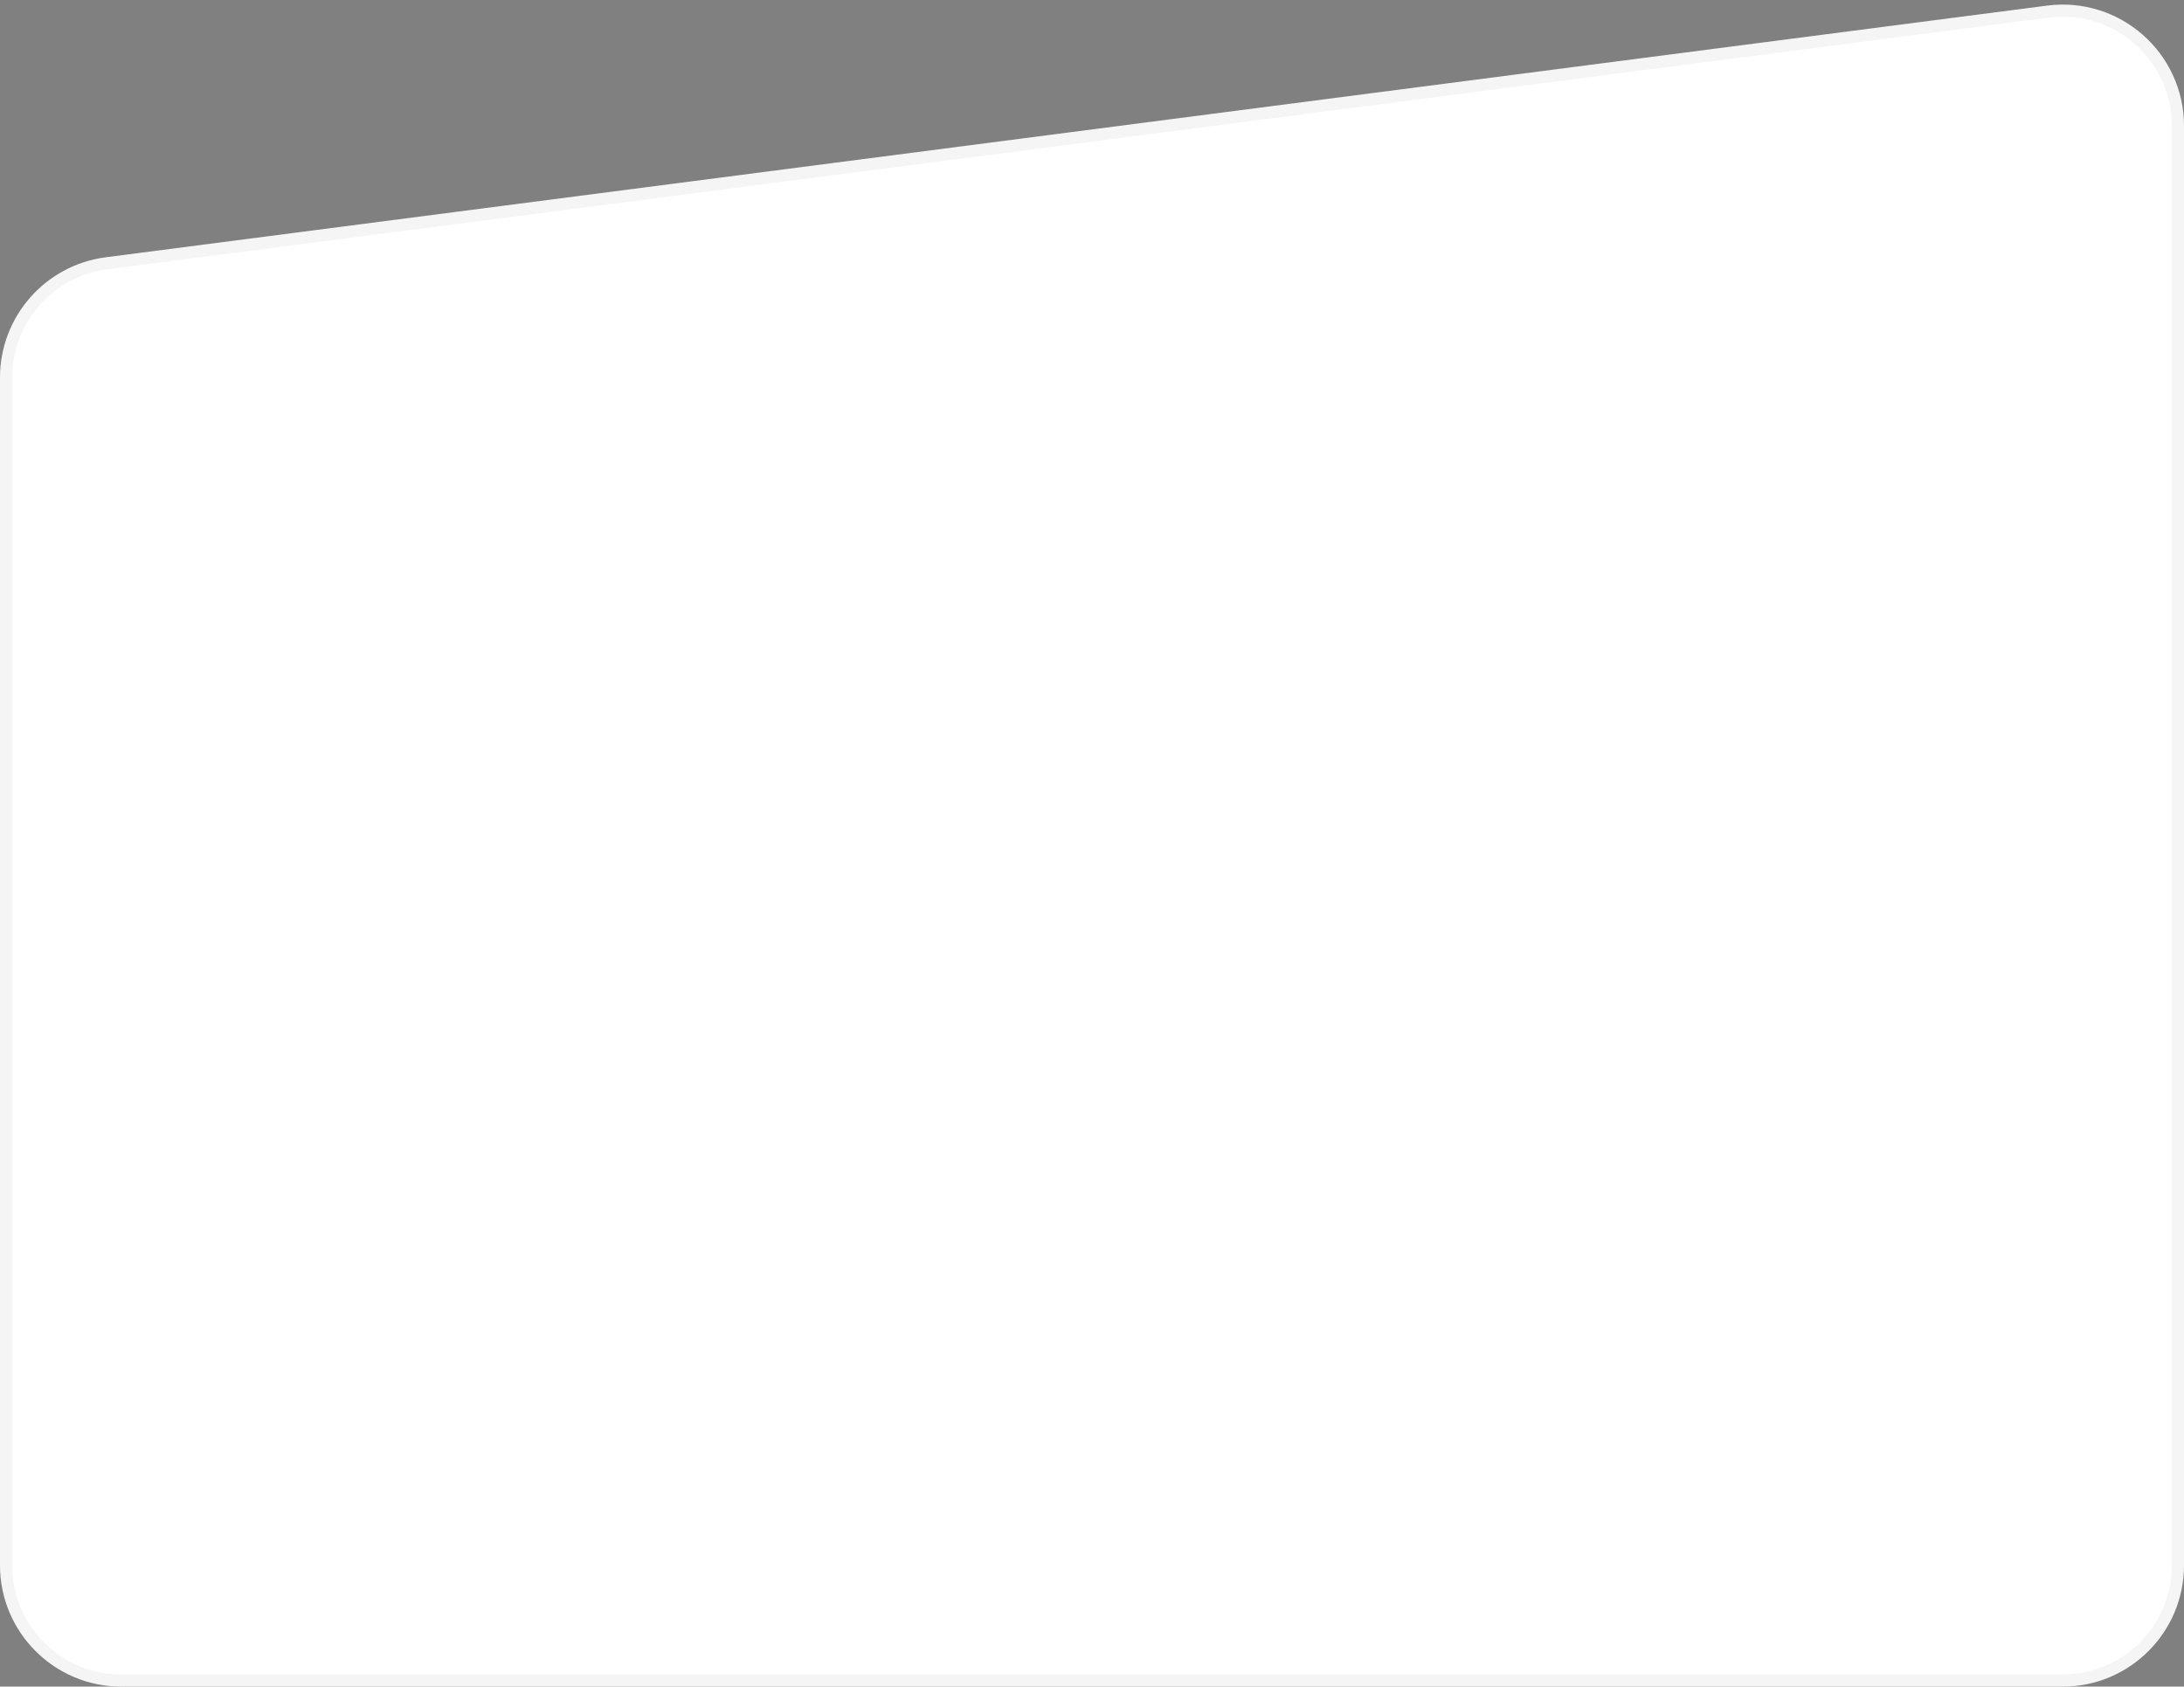 <svg width="180" height="139" viewBox="0 0 180 139" fill="none" xmlns="http://www.w3.org/2000/svg">
<rect x="0" y="0" width="180" height="139" fill="#808080" stroke="none"/>
<g id="Rectangle 40166">
<path d="M1.74845e-06 129C7.82809e-07 134.523 4.477 139 10 139L170 139C175.523 139 180 134.523 180 129L180 10.38C180 4.347 174.698 -0.313 168.714 0.463L8.714 21.204C3.73 21.85 1.9741e-05 26.095 1.88622e-05 31.121L1.74845e-06 129Z" fill="white"/>
<path d="M0.5 129C0.5 134.247 4.753 138.5 10 138.5L170 138.5C175.247 138.5 179.5 134.247 179.5 129L179.5 10.38C179.5 4.648 174.463 0.222 168.779 0.959L8.779 21.7C4.044 22.313 0.5 26.346 0.5 31.121L0.5 129Z" stroke="#2B2B2B" stroke-opacity="0.05"/>
</g>
</svg>
